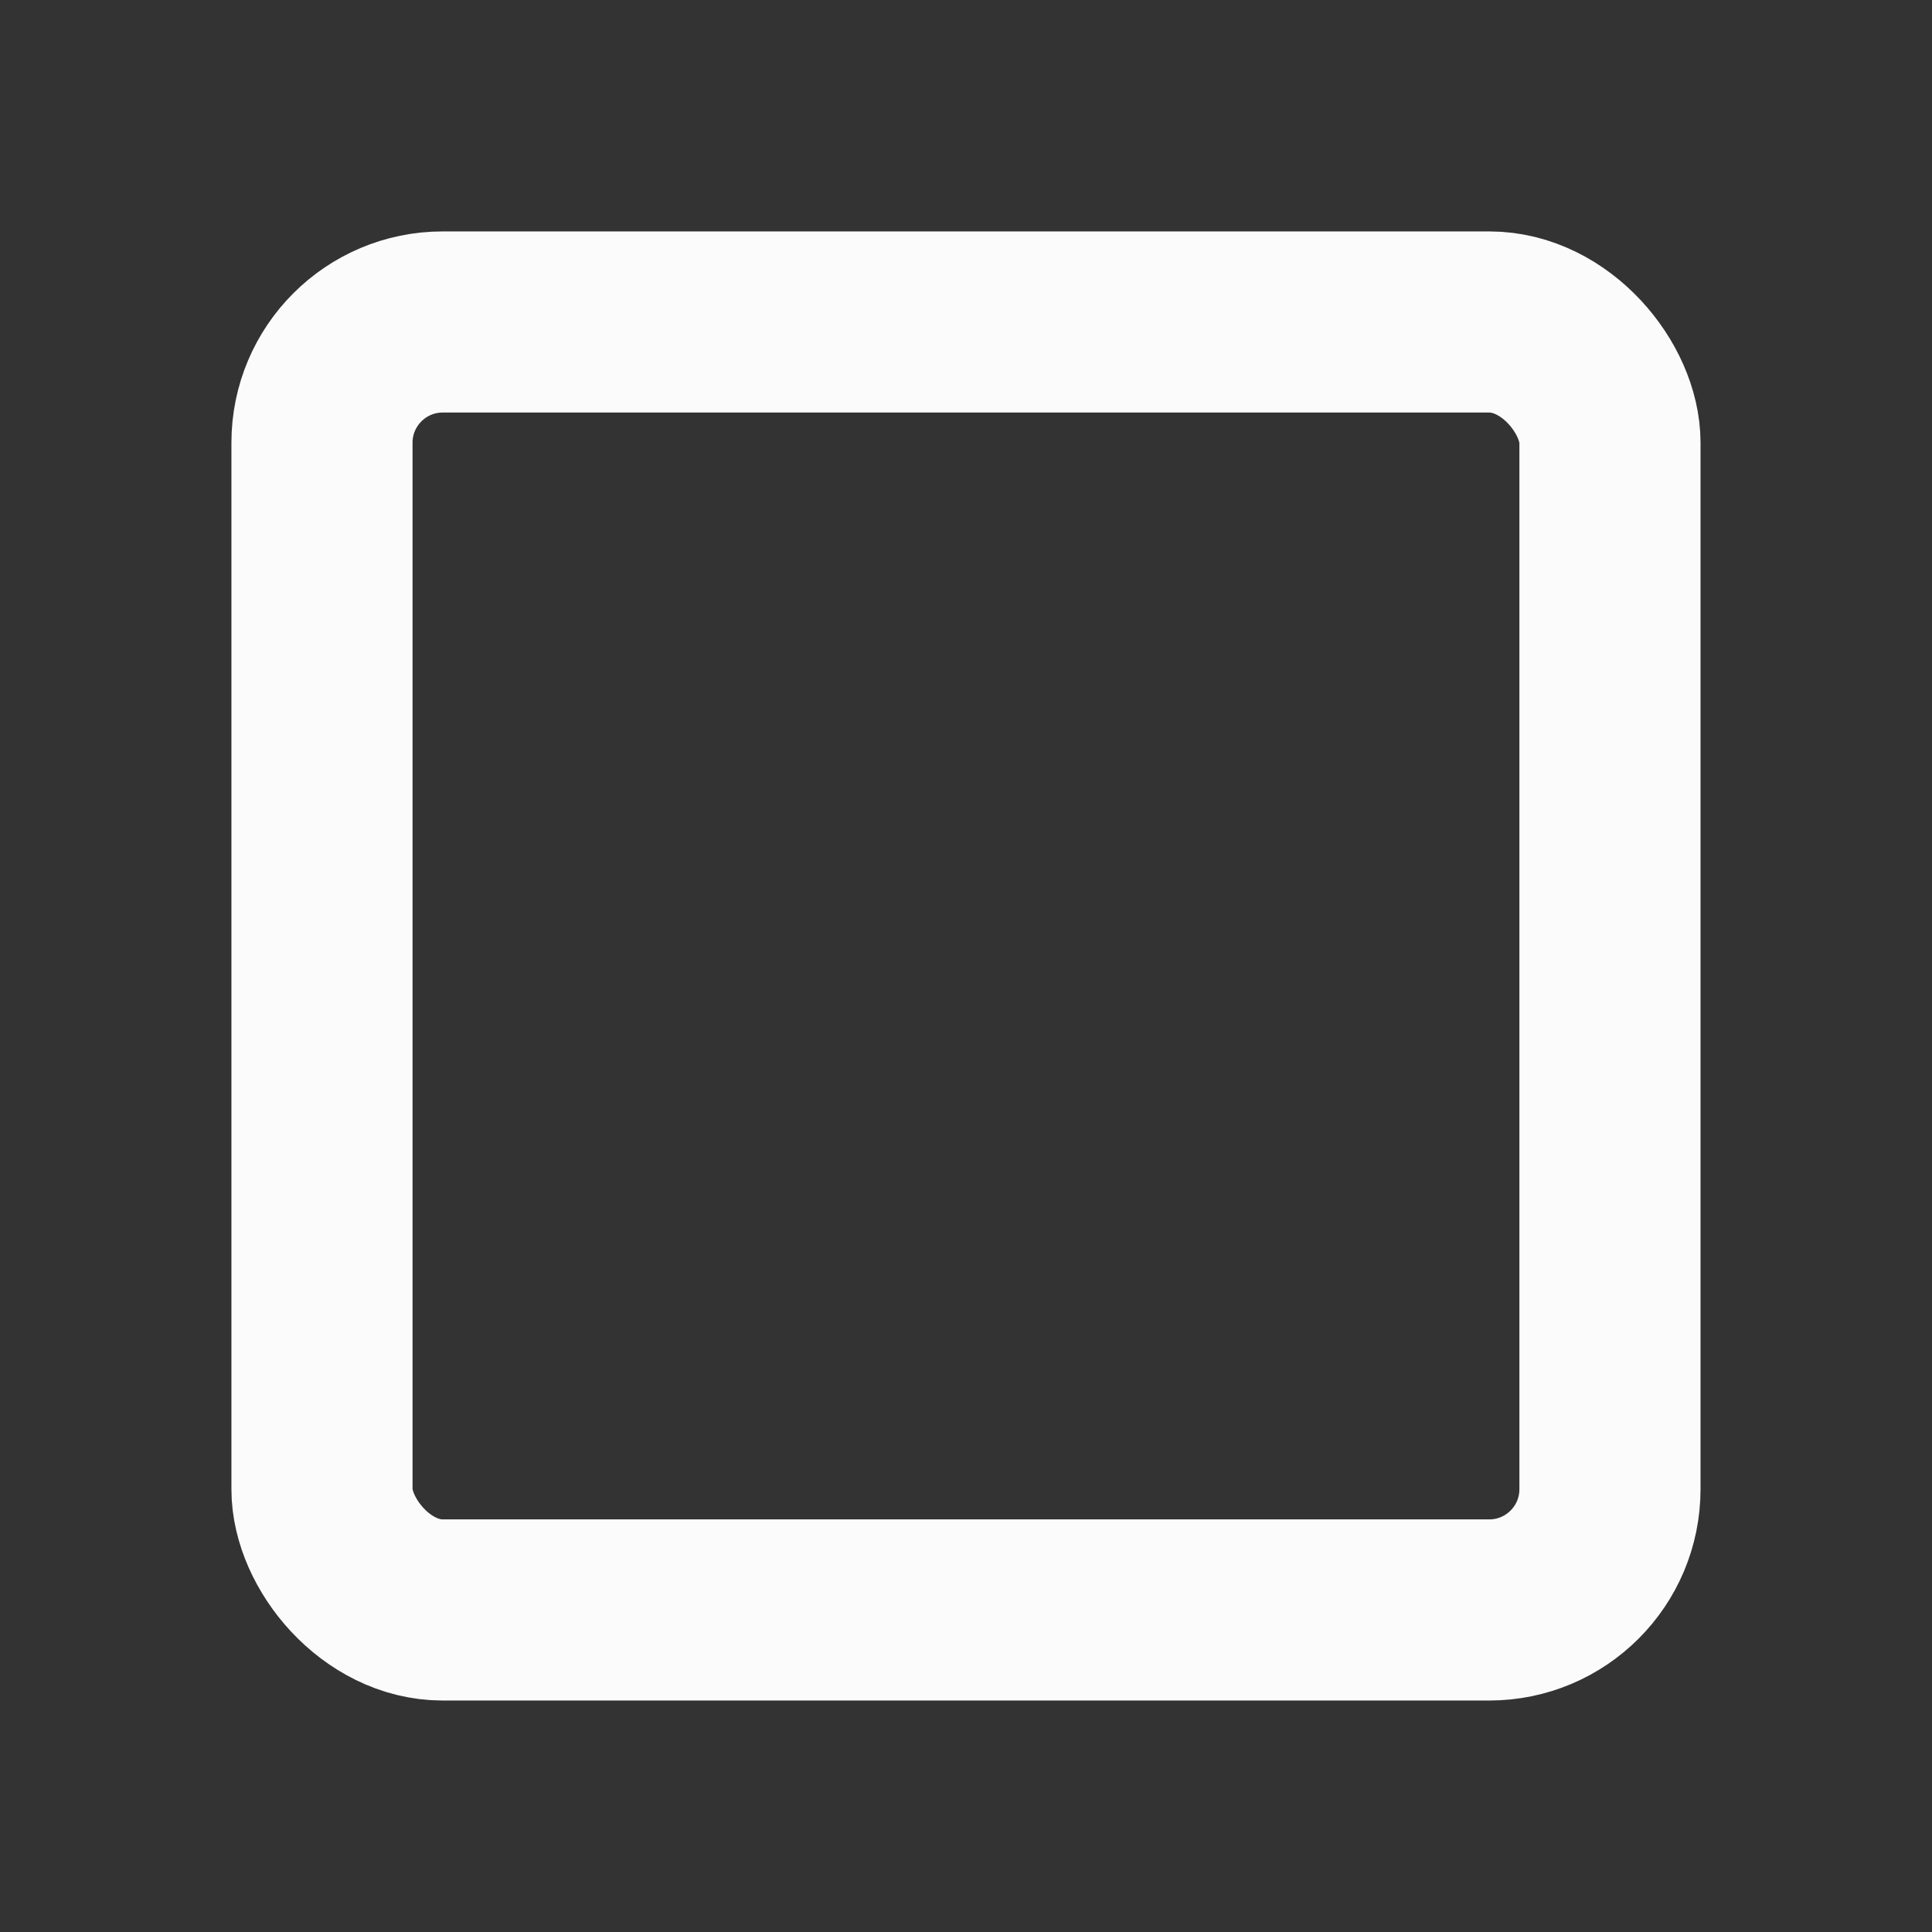 <svg width="32" height="32" viewBox="0 0 32 32" fill="none" xmlns="http://www.w3.org/2000/svg">
<rect x="0" y="0" width="32" height="32" fill="#333333" stroke="none"/>
<rect x="5.333" y="5.333" width="21.333" height="21.333" rx="2" stroke="#FBFBFB" stroke-width="3" stroke-linecap="round" stroke-linejoin="round"/>
</svg>
